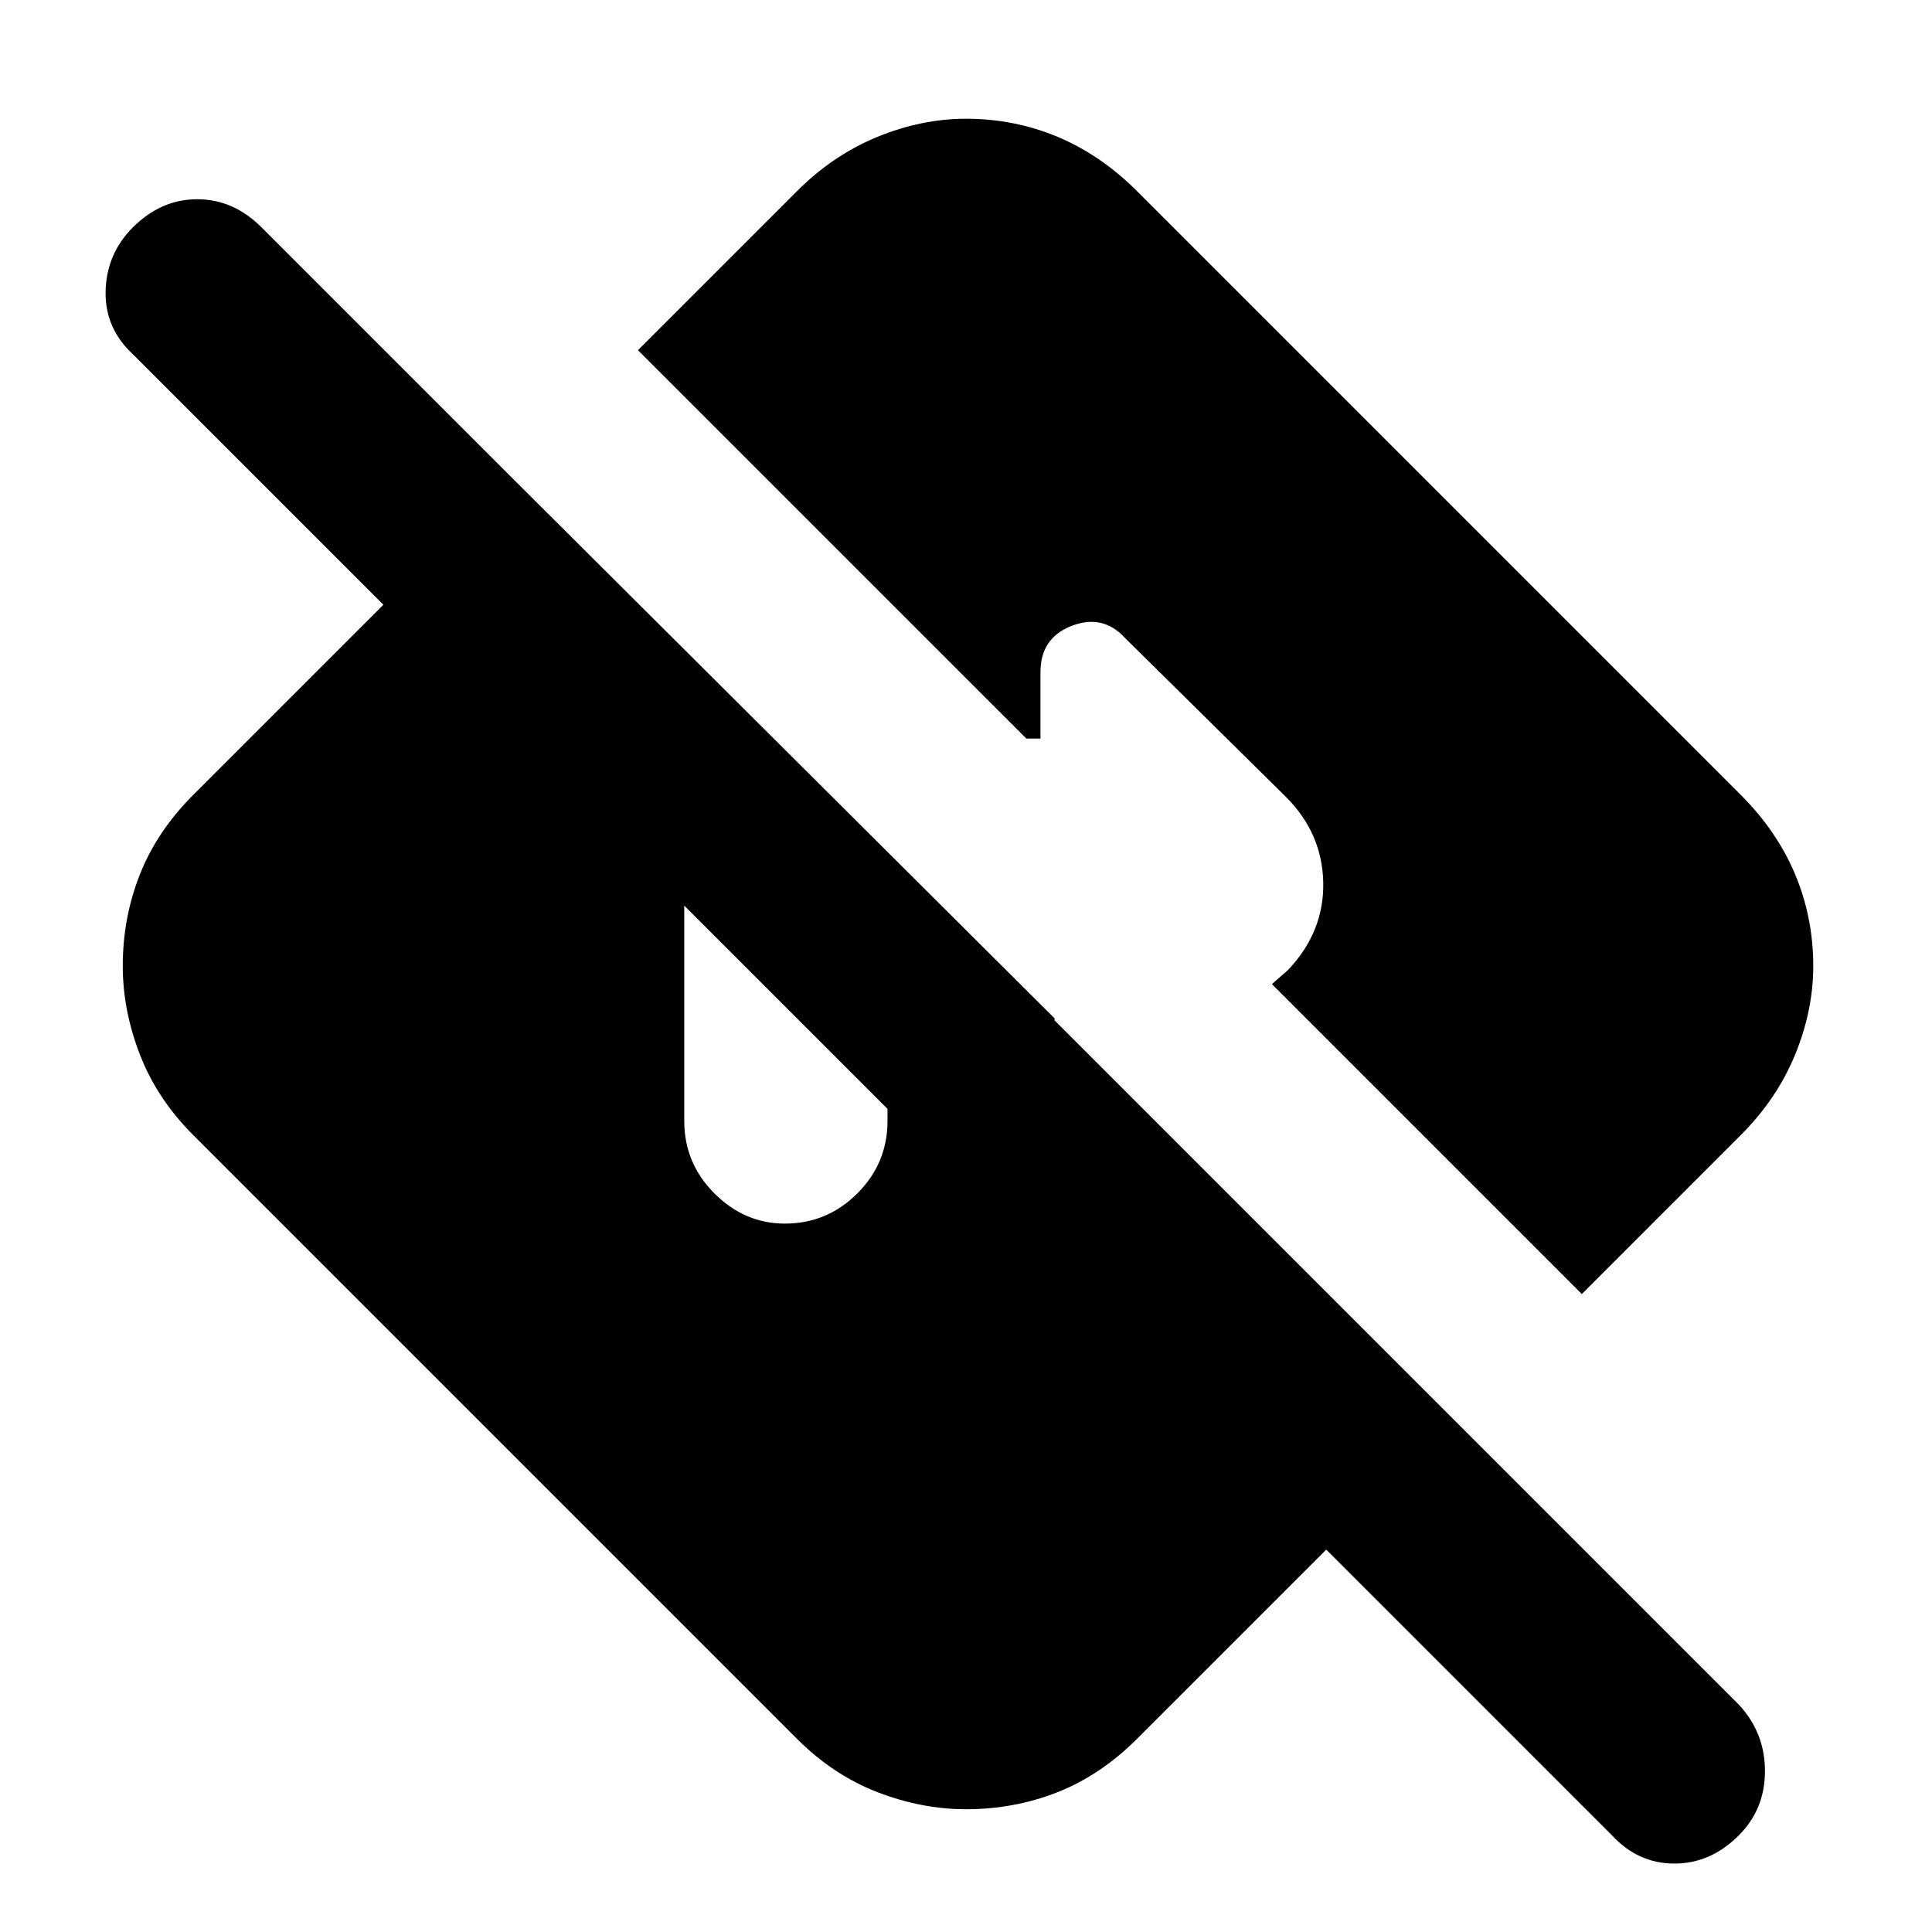 <svg xmlns="http://www.w3.org/2000/svg" height="24" width="24"><path d="m20.025 22.8-3.55-3.55-2.35 2.35q-.45.45-.987.663-.538.212-1.138.212-.55 0-1.1-.212-.55-.213-1-.663l-7.5-7.5q-.45-.45-.662-1-.213-.55-.213-1.1 0-.6.213-1.138.212-.537.662-.987l3.95-3.95 6.75 6.725.05 3.25L1.65 4.4q-.35-.325-.338-.788.013-.462.338-.787.35-.35.8-.35.45 0 .8.35l18.35 18.35q.325.35.325.825t-.325.8q-.35.35-.8.35-.45 0-.775-.35ZM9.75 15.2q.525 0 .9-.375t.375-.9V12.25h1.65L10.15 9.725h-.4q-.5 0-.875.375t-.375.875v2.95q0 .525.375.9t.875.375Zm9.9.875-3.85-3.85.2-.175q.45-.475.438-1.088-.013-.612-.463-1.062l-2-1.975q-.275-.3-.663-.15-.387.15-.387.575v.825h-.175L7.925 4.35 9.9 2.375q.45-.45 1-.675.55-.225 1.1-.225.6 0 1.138.225.537.225.987.675l7.5 7.5q.45.45.675.987.225.538.225 1.138 0 .55-.225 1.1t-.675 1Z"/></svg>
